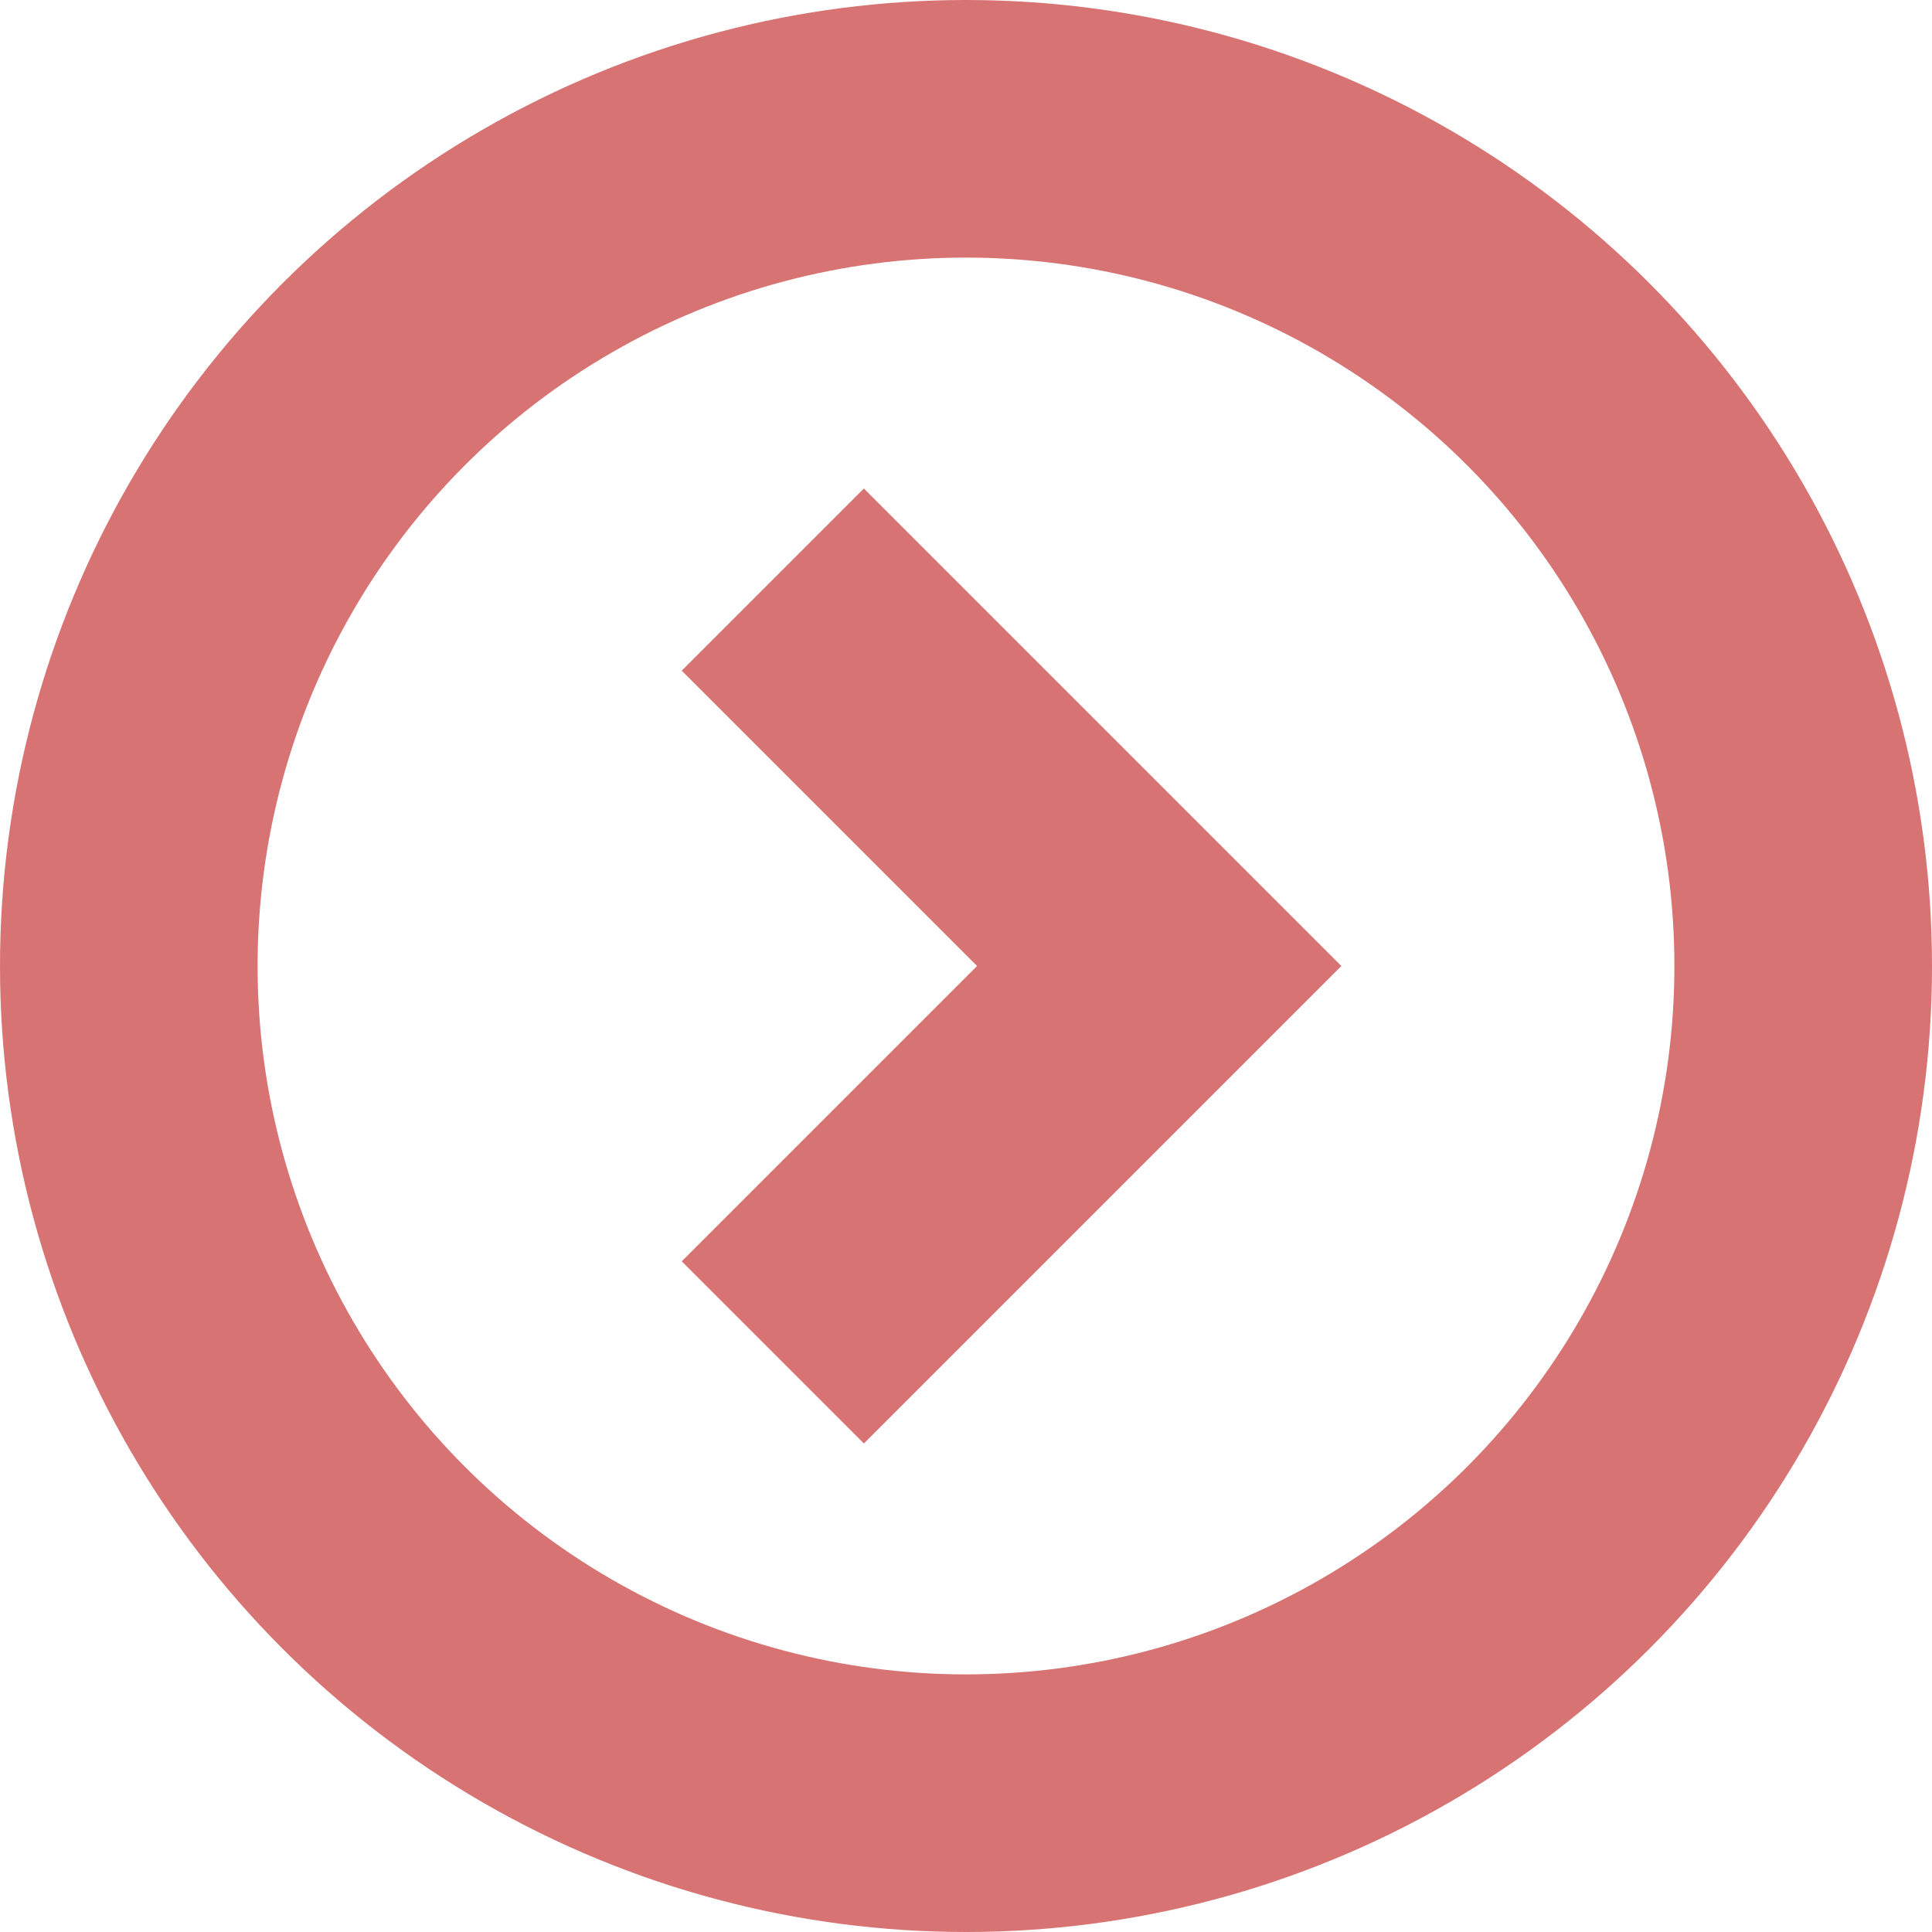 <svg width="15" height="15" viewBox="0 0 15 15" fill="none" xmlns="http://www.w3.org/2000/svg">
<circle cx="7.5" cy="7.5" r="6.5" stroke="#D87373" stroke-width="2"/>
<path d="M6 4.5L9 7.5L6 10.5" stroke="#D87373" stroke-width="2"/>
</svg>
